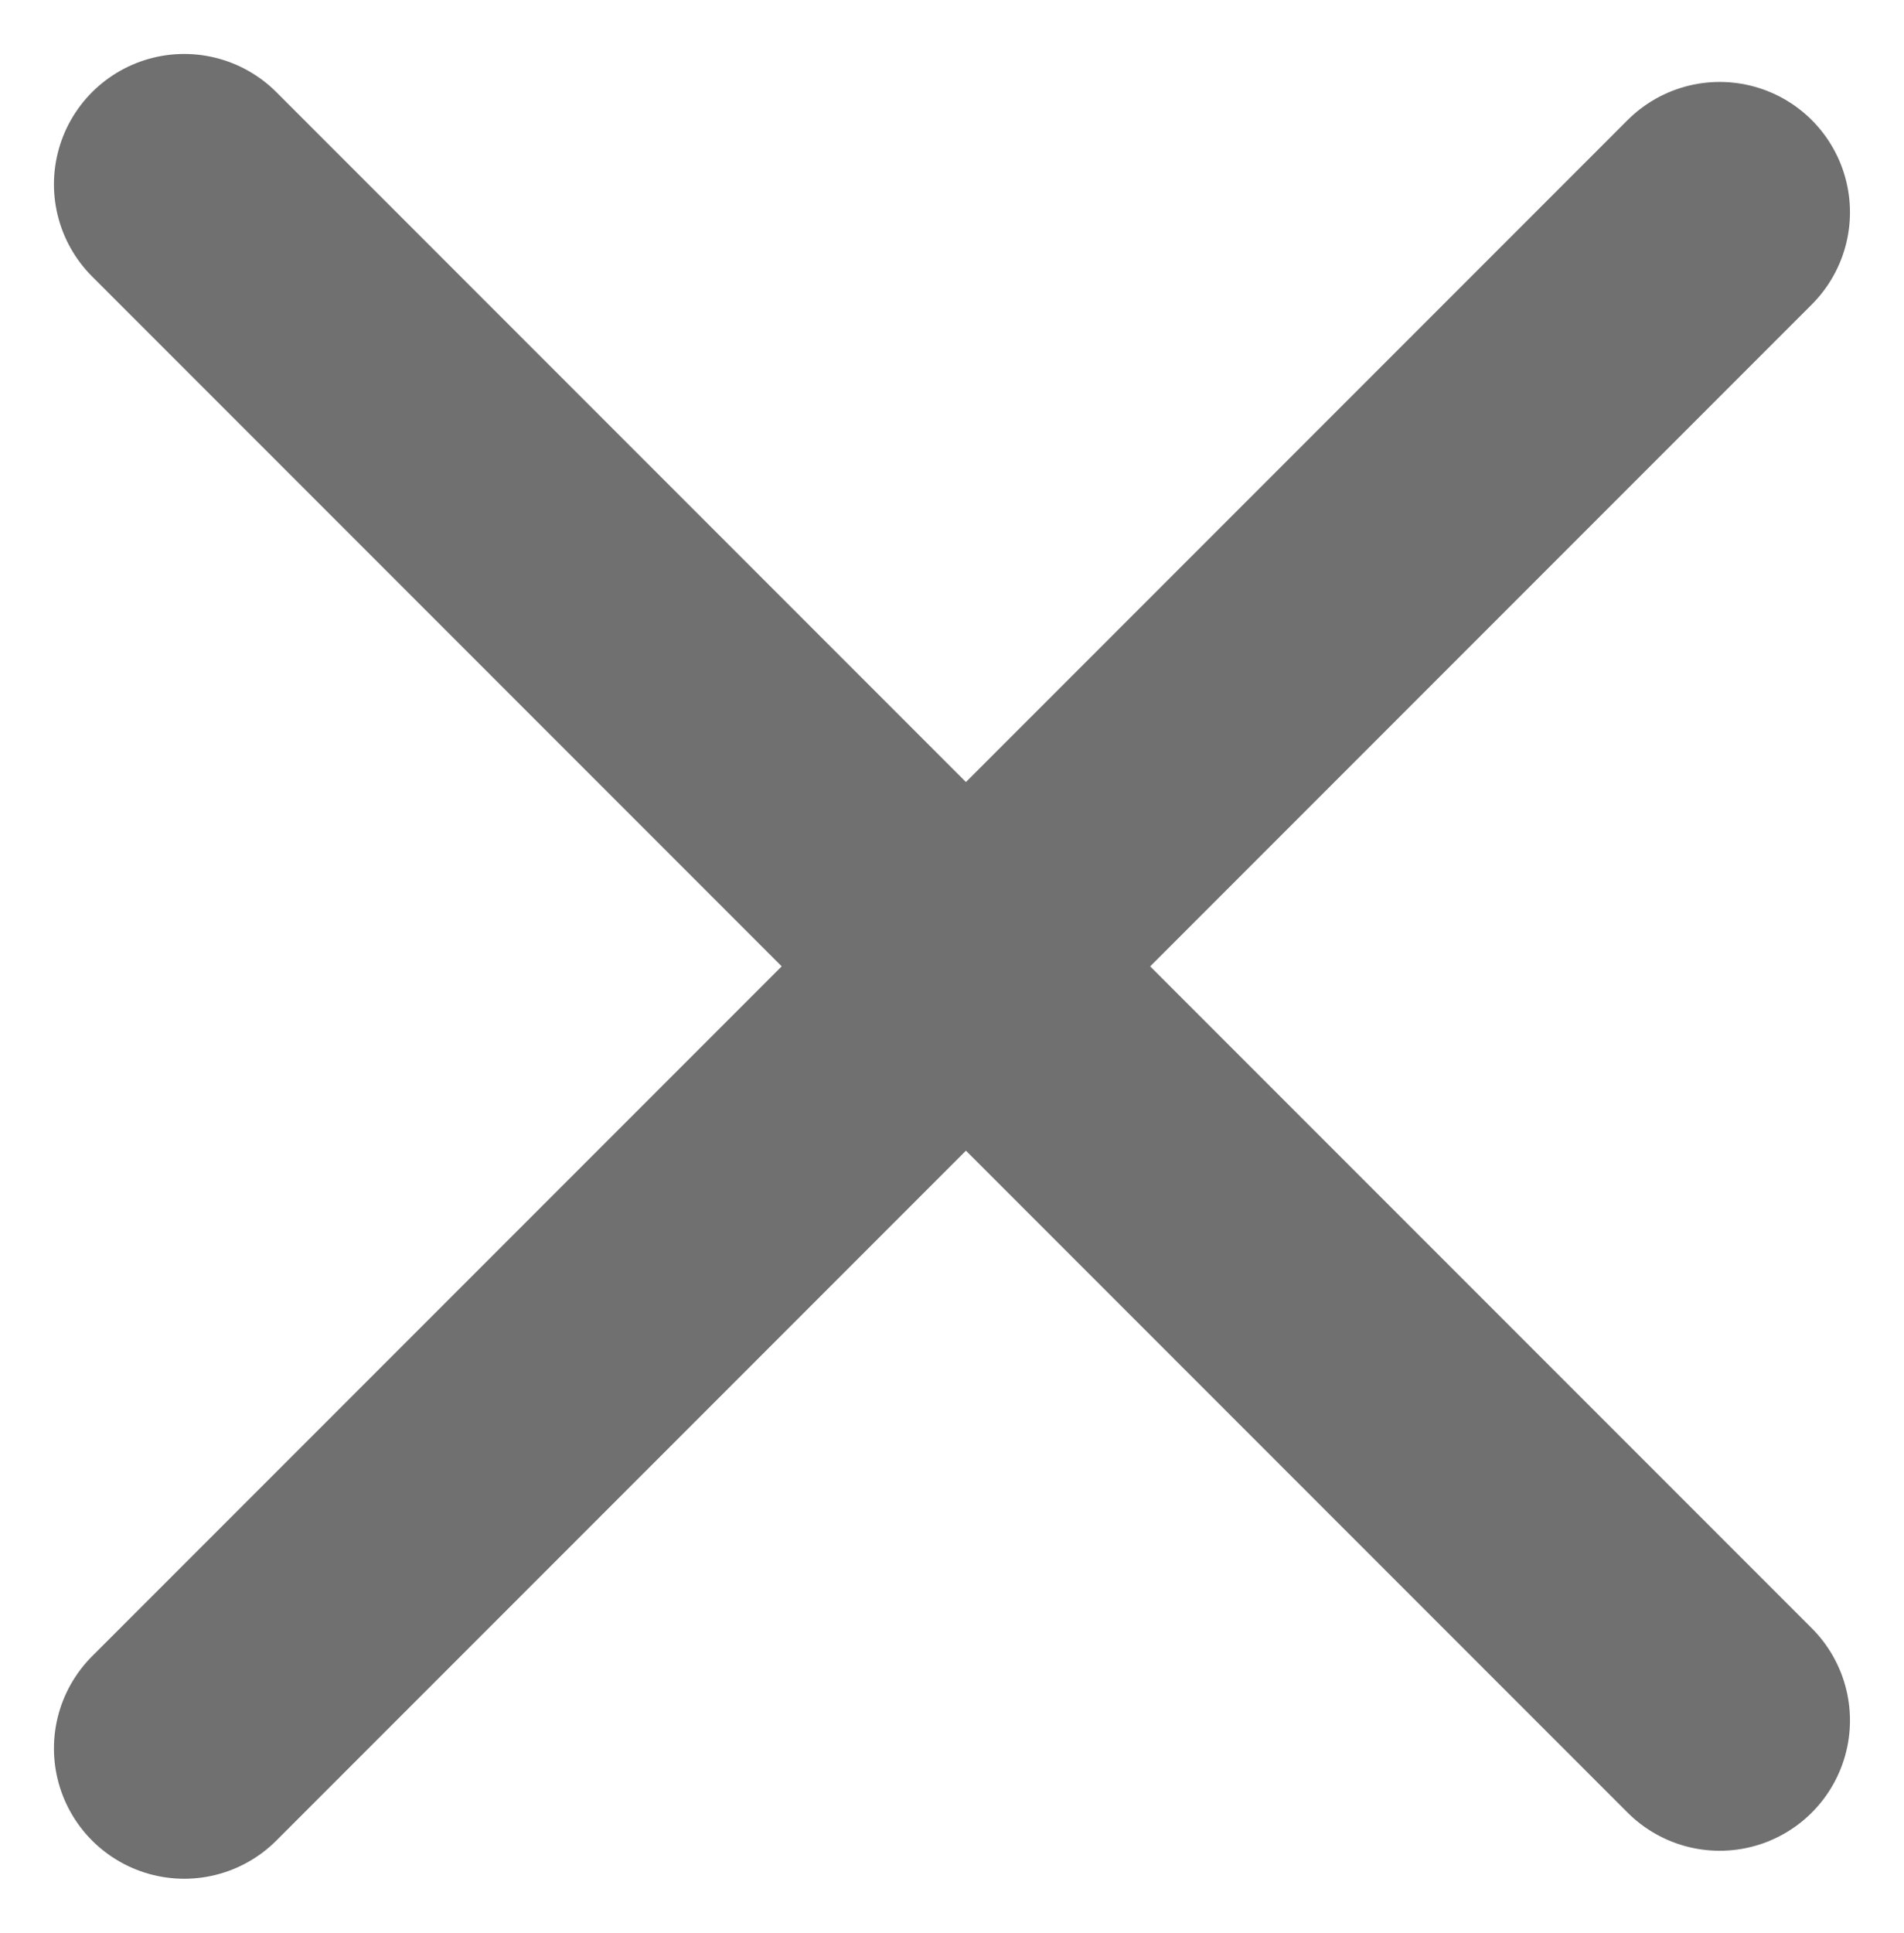 <svg xmlns="http://www.w3.org/2000/svg" width="21.921" height="22.243" viewBox="0 0 21.921 22.243"><defs><style>.a{fill:none;stroke:#707070;stroke-linecap:round;stroke-linejoin:round;stroke-width:3px;}</style></defs><path class="a" d="M210,4l17.678,17.678M210,22,227.678,4.322" transform="translate(-207.879 -1.879)"/></svg>